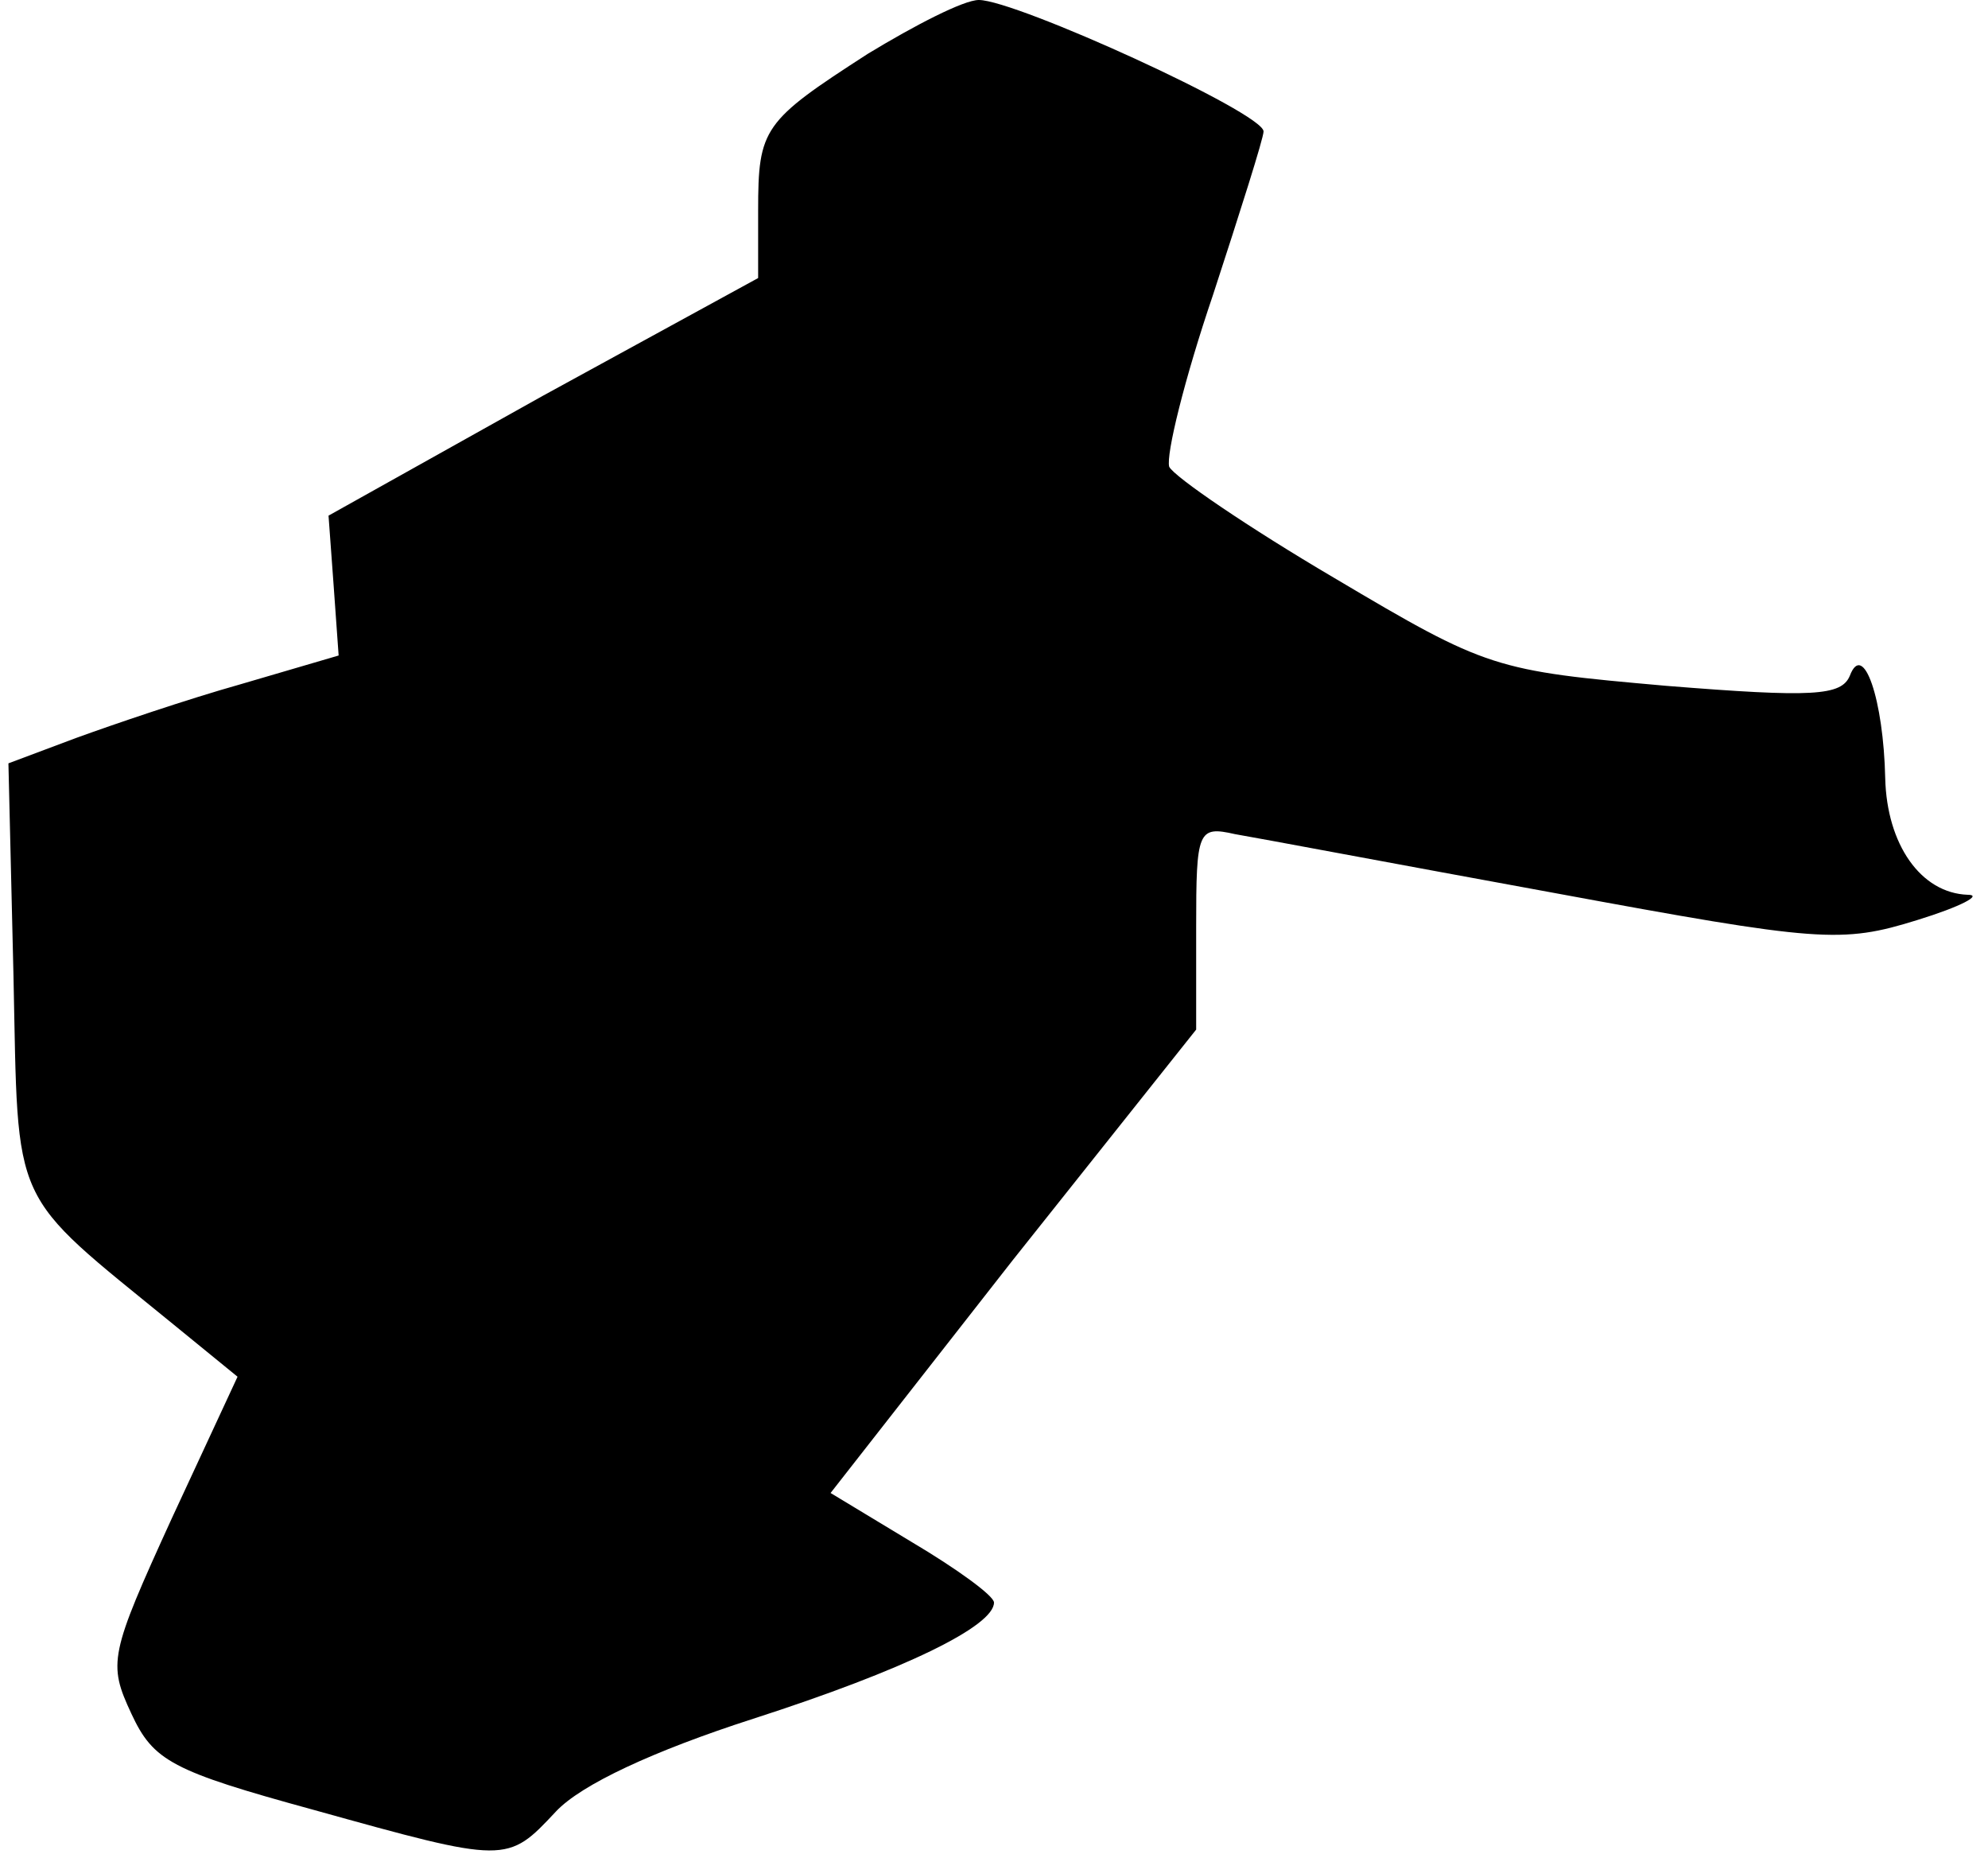 <?xml version="1.0" standalone="no"?>
<!DOCTYPE svg PUBLIC "-//W3C//DTD SVG 20010904//EN"
 "http://www.w3.org/TR/2001/REC-SVG-20010904/DTD/svg10.dtd">
<svg version="1.0" xmlns="http://www.w3.org/2000/svg"
 width="118pt" height="110pt" viewBox="0 0 118 110"
 preserveAspectRatio="xMidYMid meet">
<g transform="translate(0,110) scale(0.1,-0.1)"
fill="#000000" stroke="none">
<path fill="#000000" stroke="none" d="M515 1068 c-62 -40 -65 -44 -65 -93 l0
-40 -128 -70 -127 -71 3 -41 3 -42 -58 -17 c-32 -9 -76 -24 -98 -32 l-40 -15
3 -126 c3 -140 -3 -127 95 -207 l38 -31 -39 -84 c-37 -81 -38 -86 -24 -116 13
-28 24 -34 108 -57 115 -32 115 -32 144 -1 15 16 58 36 117 55 90 29 143 55
143 69 0 4 -22 20 -49 36 l-48 29 108 138 109 137 0 61 c0 57 1 60 23 55 12
-2 97 -18 190 -35 157 -29 170 -30 215 -16 26 8 39 15 30 15 -28 1 -48 30 -49
69 -1 47 -13 82 -21 61 -5 -12 -22 -13 -109 -6 -102 9 -106 10 -197 64 -51 30
-95 60 -98 66 -2 7 9 52 26 102 16 49 30 93 30 97 0 11 -147 78 -169 78 -9 0
-38 -15 -66 -32z"/>
</g>
</svg>
